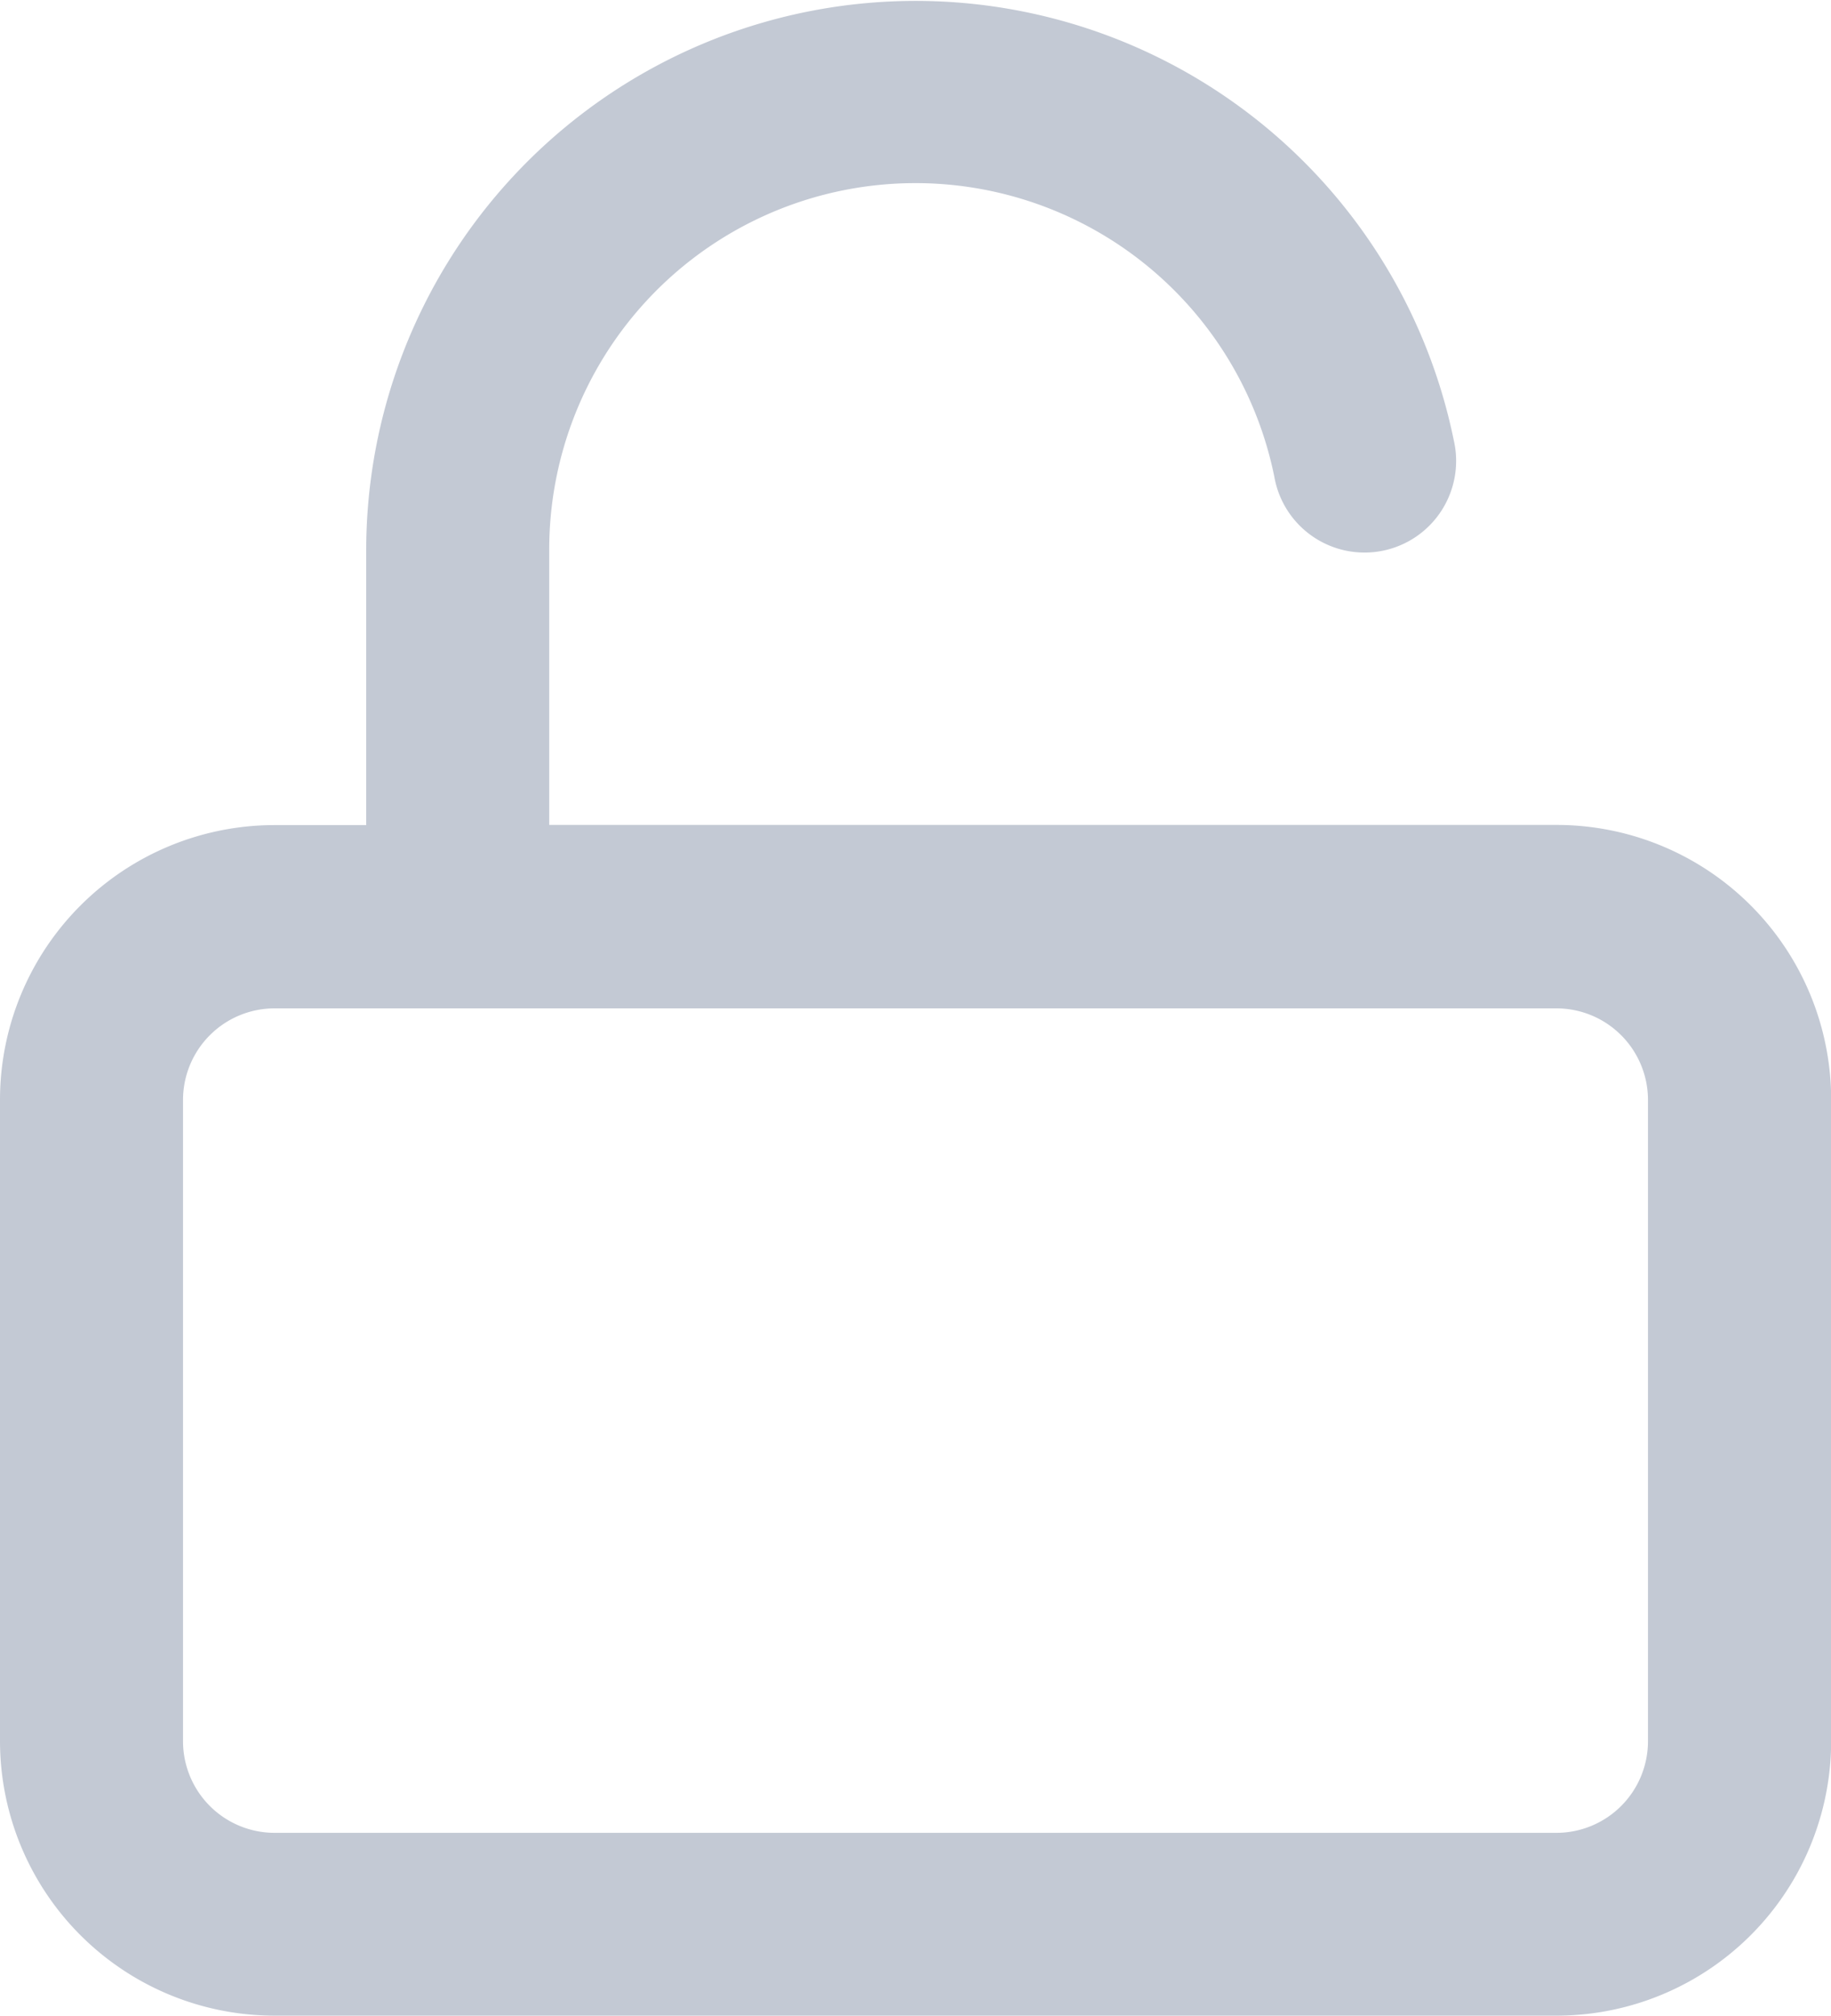 <svg xmlns="http://www.w3.org/2000/svg" width="11.815" height="13" viewBox="0 0 11.815 13">
    <path d="M244.363 147.315v-1.772a3.545 3.545 0 0 1 7.018-.709.591.591 0 1 1-1.158.235 2.363 2.363 0 0 0-4.679.473v1.772h6.5a1.772 1.772 0 0 1 1.772 1.772v4.135a1.772 1.772 0 0 1-1.772 1.772h-8.271a1.772 1.772 0 0 1-1.773-1.771v-4.135a1.772 1.772 0 0 1 1.772-1.772zm-.591 1.182a.591.591 0 0 0-.591.591v4.135a.591.591 0 0 0 .591.591h8.271a.591.591 0 0 0 .591-.591v-4.135a.591.591 0 0 0-.591-.591z" transform="translate(-242 -141.994)" style="fill:#c3c9d4"/>
</svg>
